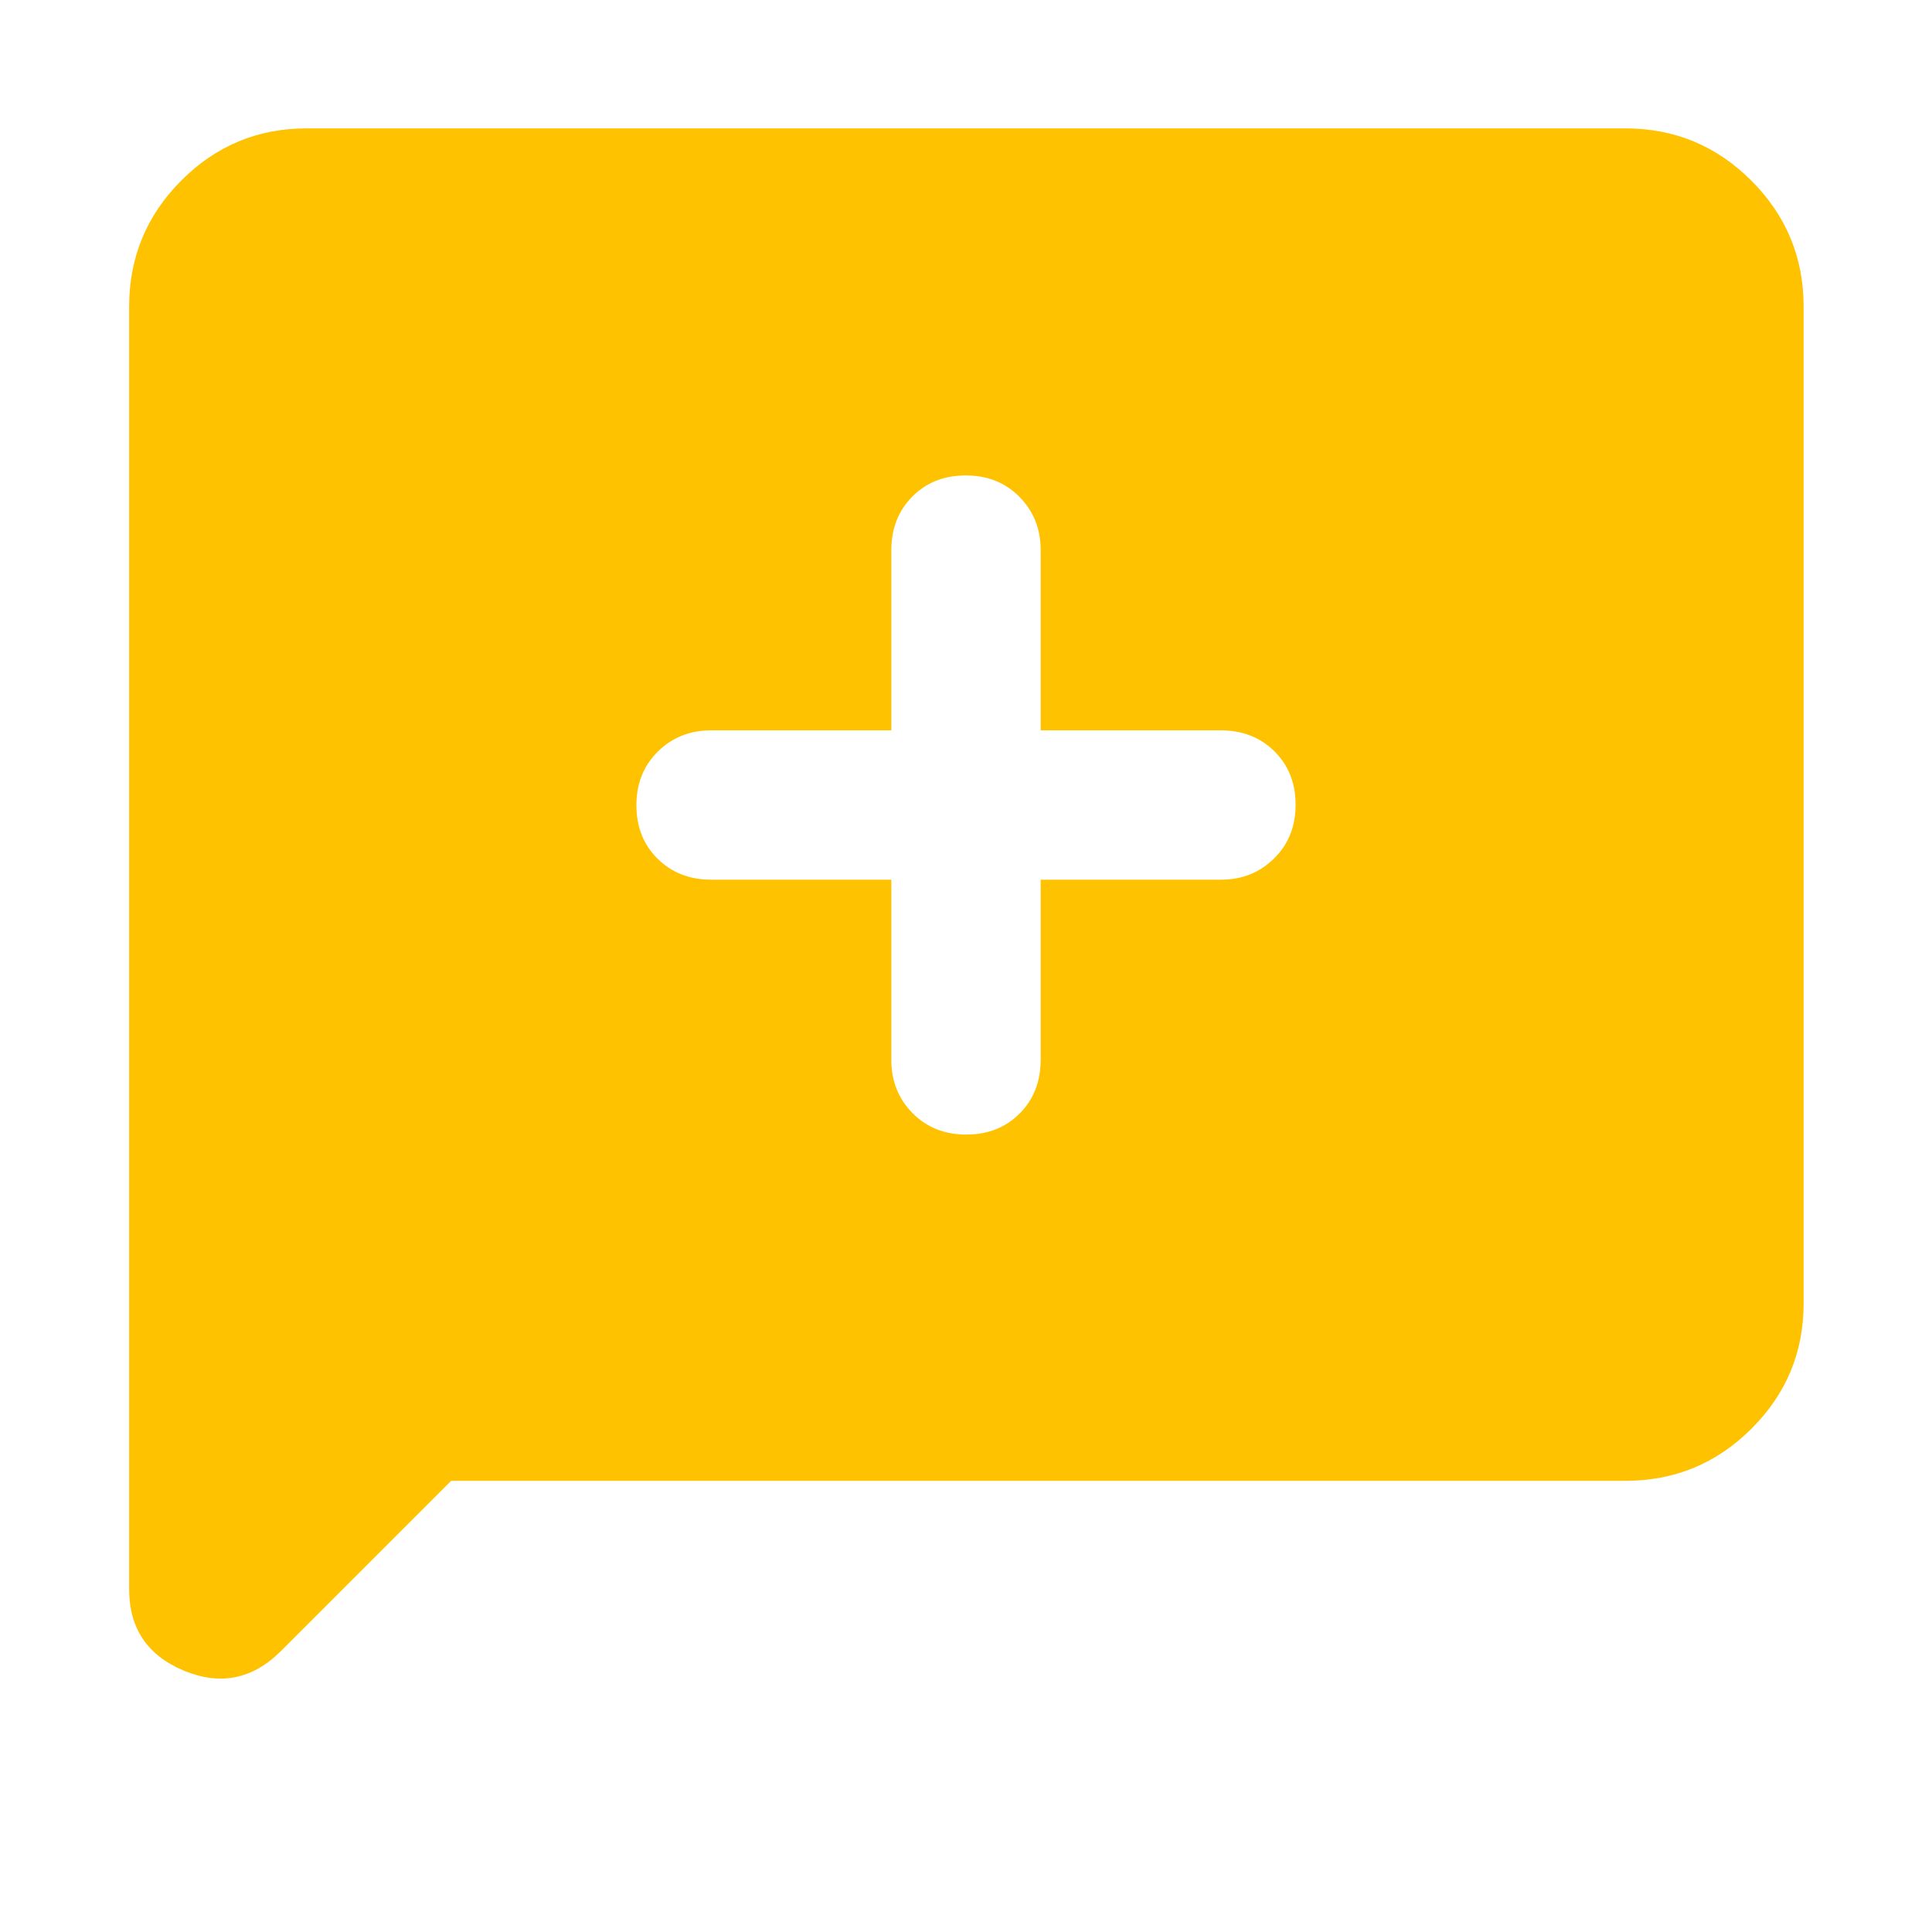 <svg xmlns="http://www.w3.org/2000/svg" xmlns:xlink="http://www.w3.org/1999/xlink" viewBox="0 0 40 40"><path d="M 18.454 18.213 L 18.454 21.944 C 18.454 22.382 18.601 22.75 18.893 23.046 C 19.186 23.342 19.557 23.49 20.005 23.49 C 20.453 23.49 20.822 23.344 21.112 23.053 C 21.401 22.761 21.546 22.39 21.546 21.939 L 21.546 18.213 L 25.278 18.213 C 25.716 18.213 26.083 18.066 26.379 17.773 C 26.676 17.481 26.824 17.11 26.824 16.662 C 26.824 16.214 26.678 15.845 26.386 15.555 C 26.094 15.266 25.723 15.121 25.272 15.121 L 21.546 15.121 L 21.546 11.389 C 21.546 10.951 21.399 10.584 21.107 10.287 C 20.814 9.991 20.443 9.843 19.995 9.843 C 19.547 9.843 19.178 9.989 18.888 10.281 C 18.599 10.573 18.454 10.944 18.454 11.394 L 18.454 15.121 L 14.722 15.121 C 14.284 15.121 13.917 15.267 13.621 15.56 C 13.324 15.853 13.176 16.223 13.176 16.672 C 13.176 17.12 13.322 17.489 13.614 17.778 C 13.906 18.068 14.277 18.213 14.728 18.213 Z M 9.341 30.659 L 5.82 34.18 C 5.233 34.767 4.562 34.903 3.807 34.589 C 3.051 34.274 2.674 33.712 2.674 32.903 L 2.674 6.347 C 2.674 5.33 3.033 4.461 3.751 3.74 C 4.469 3.019 5.334 2.658 6.347 2.658 L 33.653 2.658 C 34.67 2.658 35.539 3.019 36.26 3.74 C 36.981 4.461 37.342 5.33 37.342 6.347 L 37.342 26.987 C 37.342 27.999 36.981 28.864 36.26 29.582 C 35.539 30.3 34.67 30.659 33.653 30.659 Z" fill="#FFC200"></path></svg>